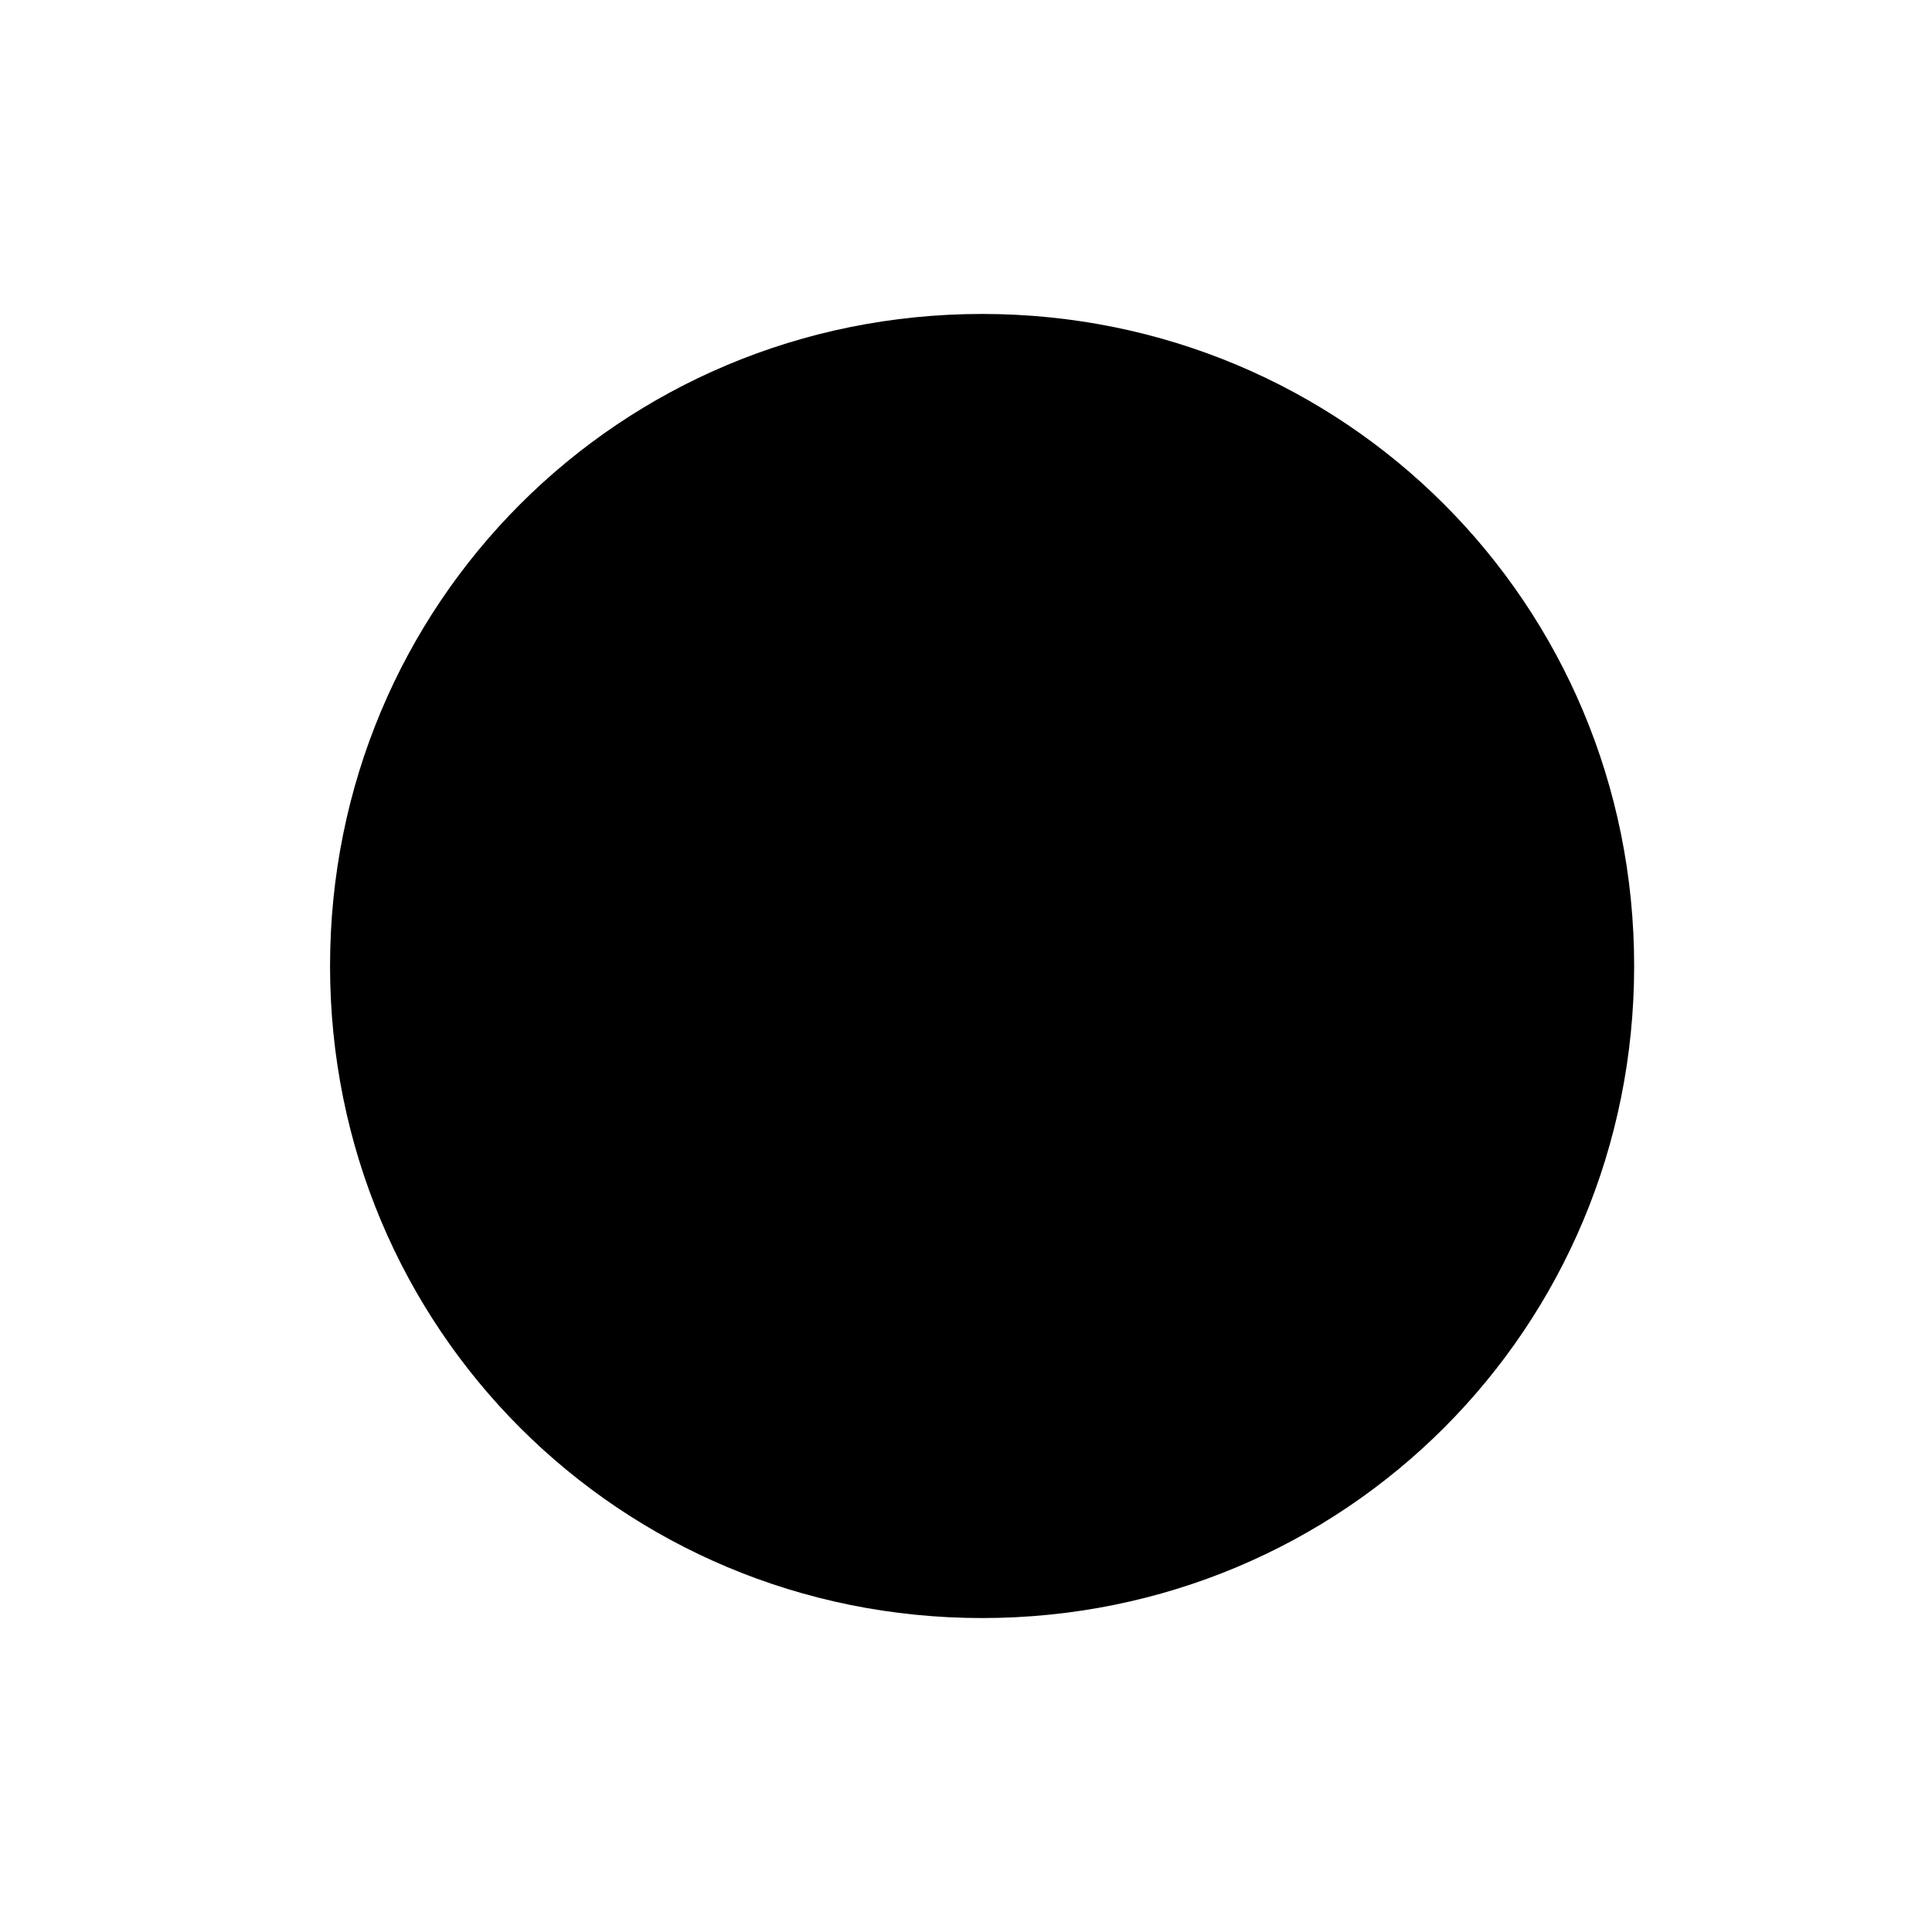 <?xml version="1.0" encoding="utf-8"?>
<!-- Generator: Adobe Illustrator 25.2.1, SVG Export Plug-In . SVG Version: 6.00 Build 0)  -->
<svg version="1.1" xmlns="http://www.w3.org/2000/svg" xmlns:xlink="http://www.w3.org/1999/xlink" x="0px" y="0px"
	 viewBox="0 0 24 24" style="enable-background:new 0 0 24 24;" xml:space="preserve">
<path d="M12.2,3.9c4.5,0,8.1,3.6,8.1,8.1s-3.6,8.1-8.1,8.1S4.1,16.5,4.1,12S7.7,3.9,12.2,3.9"/>
</svg>
